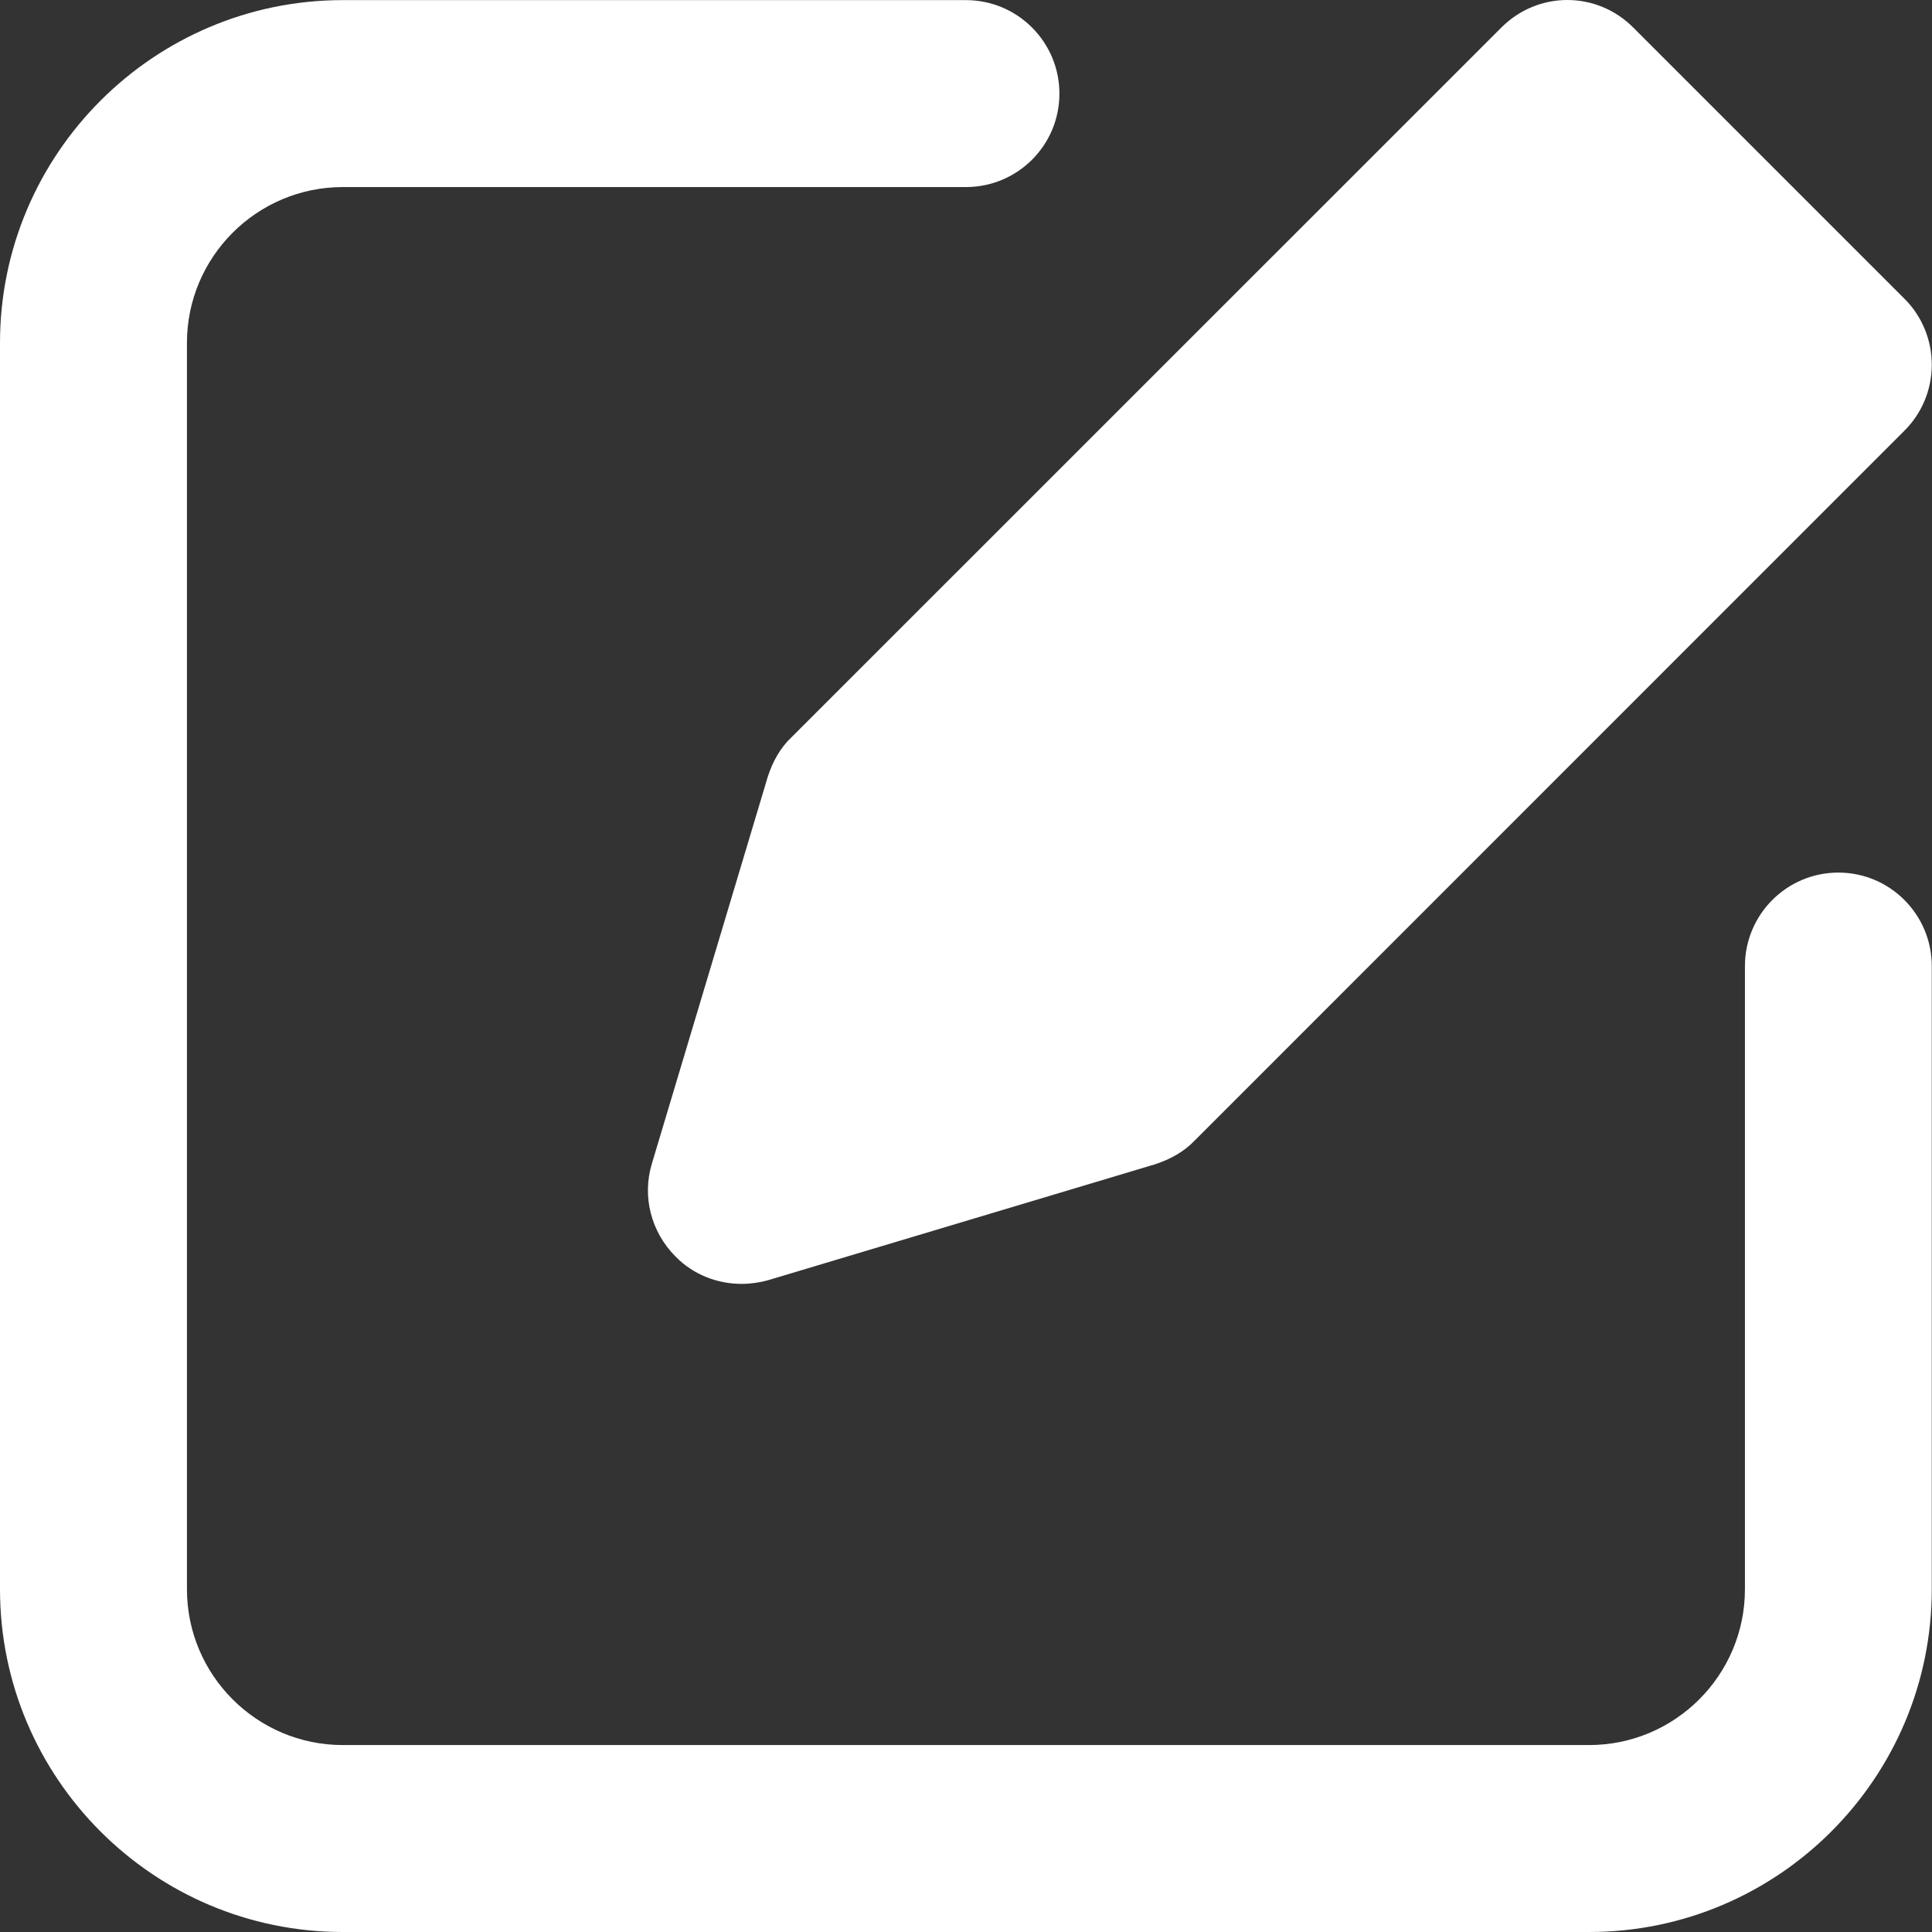 <svg width="17" height="17" viewBox="0 0 17 17" fill="none" xmlns="http://www.w3.org/2000/svg">
<rect x="0" y="0" width="17" height="17" fill="#333333" stroke="none"/>
<path d="M14.372 0.243C14.049 -0.081 13.533 -0.081 13.21 0.243L6.964 6.488C6.865 6.581 6.799 6.702 6.756 6.834L5.736 10.239C5.648 10.53 5.73 10.842 5.944 11.056C6.098 11.215 6.311 11.297 6.525 11.297C6.602 11.297 6.684 11.286 6.761 11.264L10.166 10.244C10.298 10.2 10.418 10.135 10.512 10.036L16.757 3.79C16.911 3.637 16.998 3.429 16.998 3.209C16.998 2.99 16.911 2.781 16.757 2.628L14.372 0.243Z" fill="white"/>
<path d="M16.176 7.678C15.722 7.678 15.354 8.047 15.354 8.501V13.984C15.354 14.74 14.739 15.355 13.983 15.355H3.016C2.26 15.355 1.645 14.74 1.645 13.984V3.017C1.645 2.261 2.26 1.646 3.016 1.646H8.499C8.954 1.646 9.322 1.278 9.322 0.824C9.322 0.37 8.954 0.001 8.499 0.001H3.016C1.353 0.001 0 1.355 0 3.017V13.984C0 15.647 1.353 17 3.016 17H13.983C15.646 17 16.998 15.647 16.998 13.984V8.501C16.998 8.047 16.63 7.678 16.176 7.678Z" fill="white"/>
</svg>
